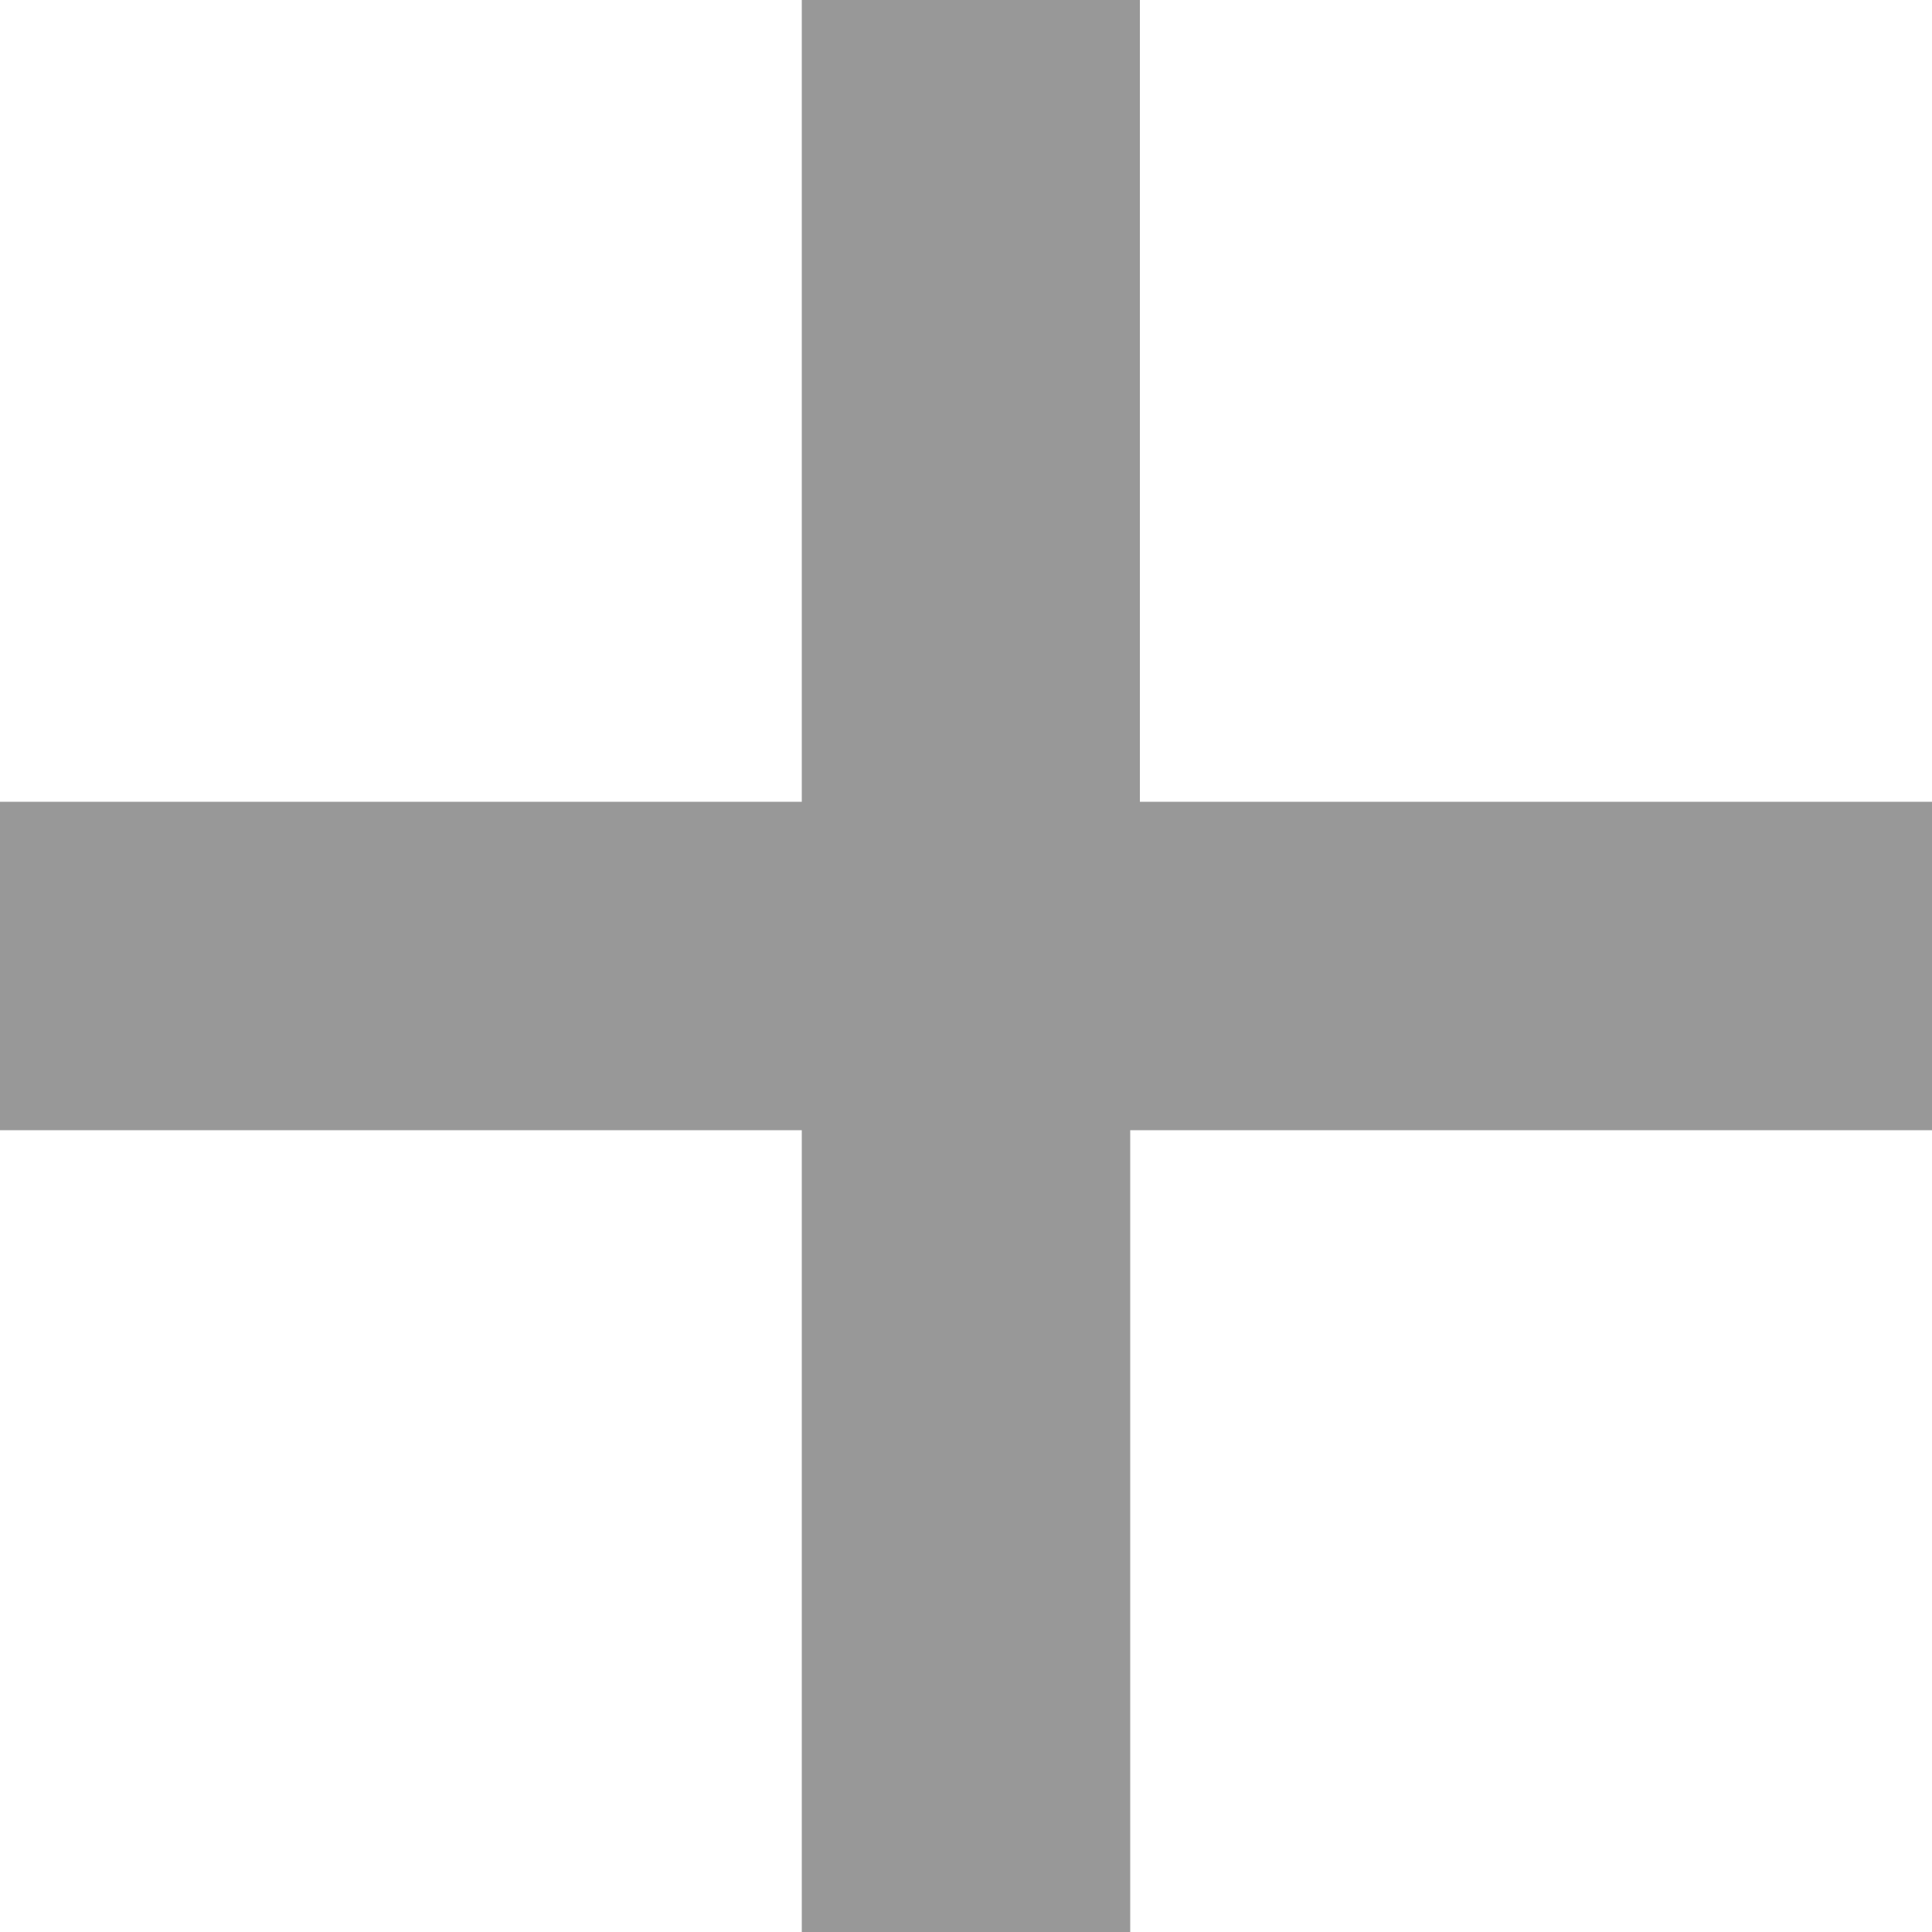 <svg xmlns="http://www.w3.org/2000/svg" xmlns:xlink="http://www.w3.org/1999/xlink" id="Layer_1" x="0" y="0" enable-background="new 0 0 20 20" version="1.1" viewBox="0 0 20 20" xml:space="preserve"><g><path fill="#333" fill-opacity=".5" d="M20,11.7h-8.3V20H8.3v-8.3H0V8.3h8.3V0h3.5v8.3H20V11.7z"/></g></svg>